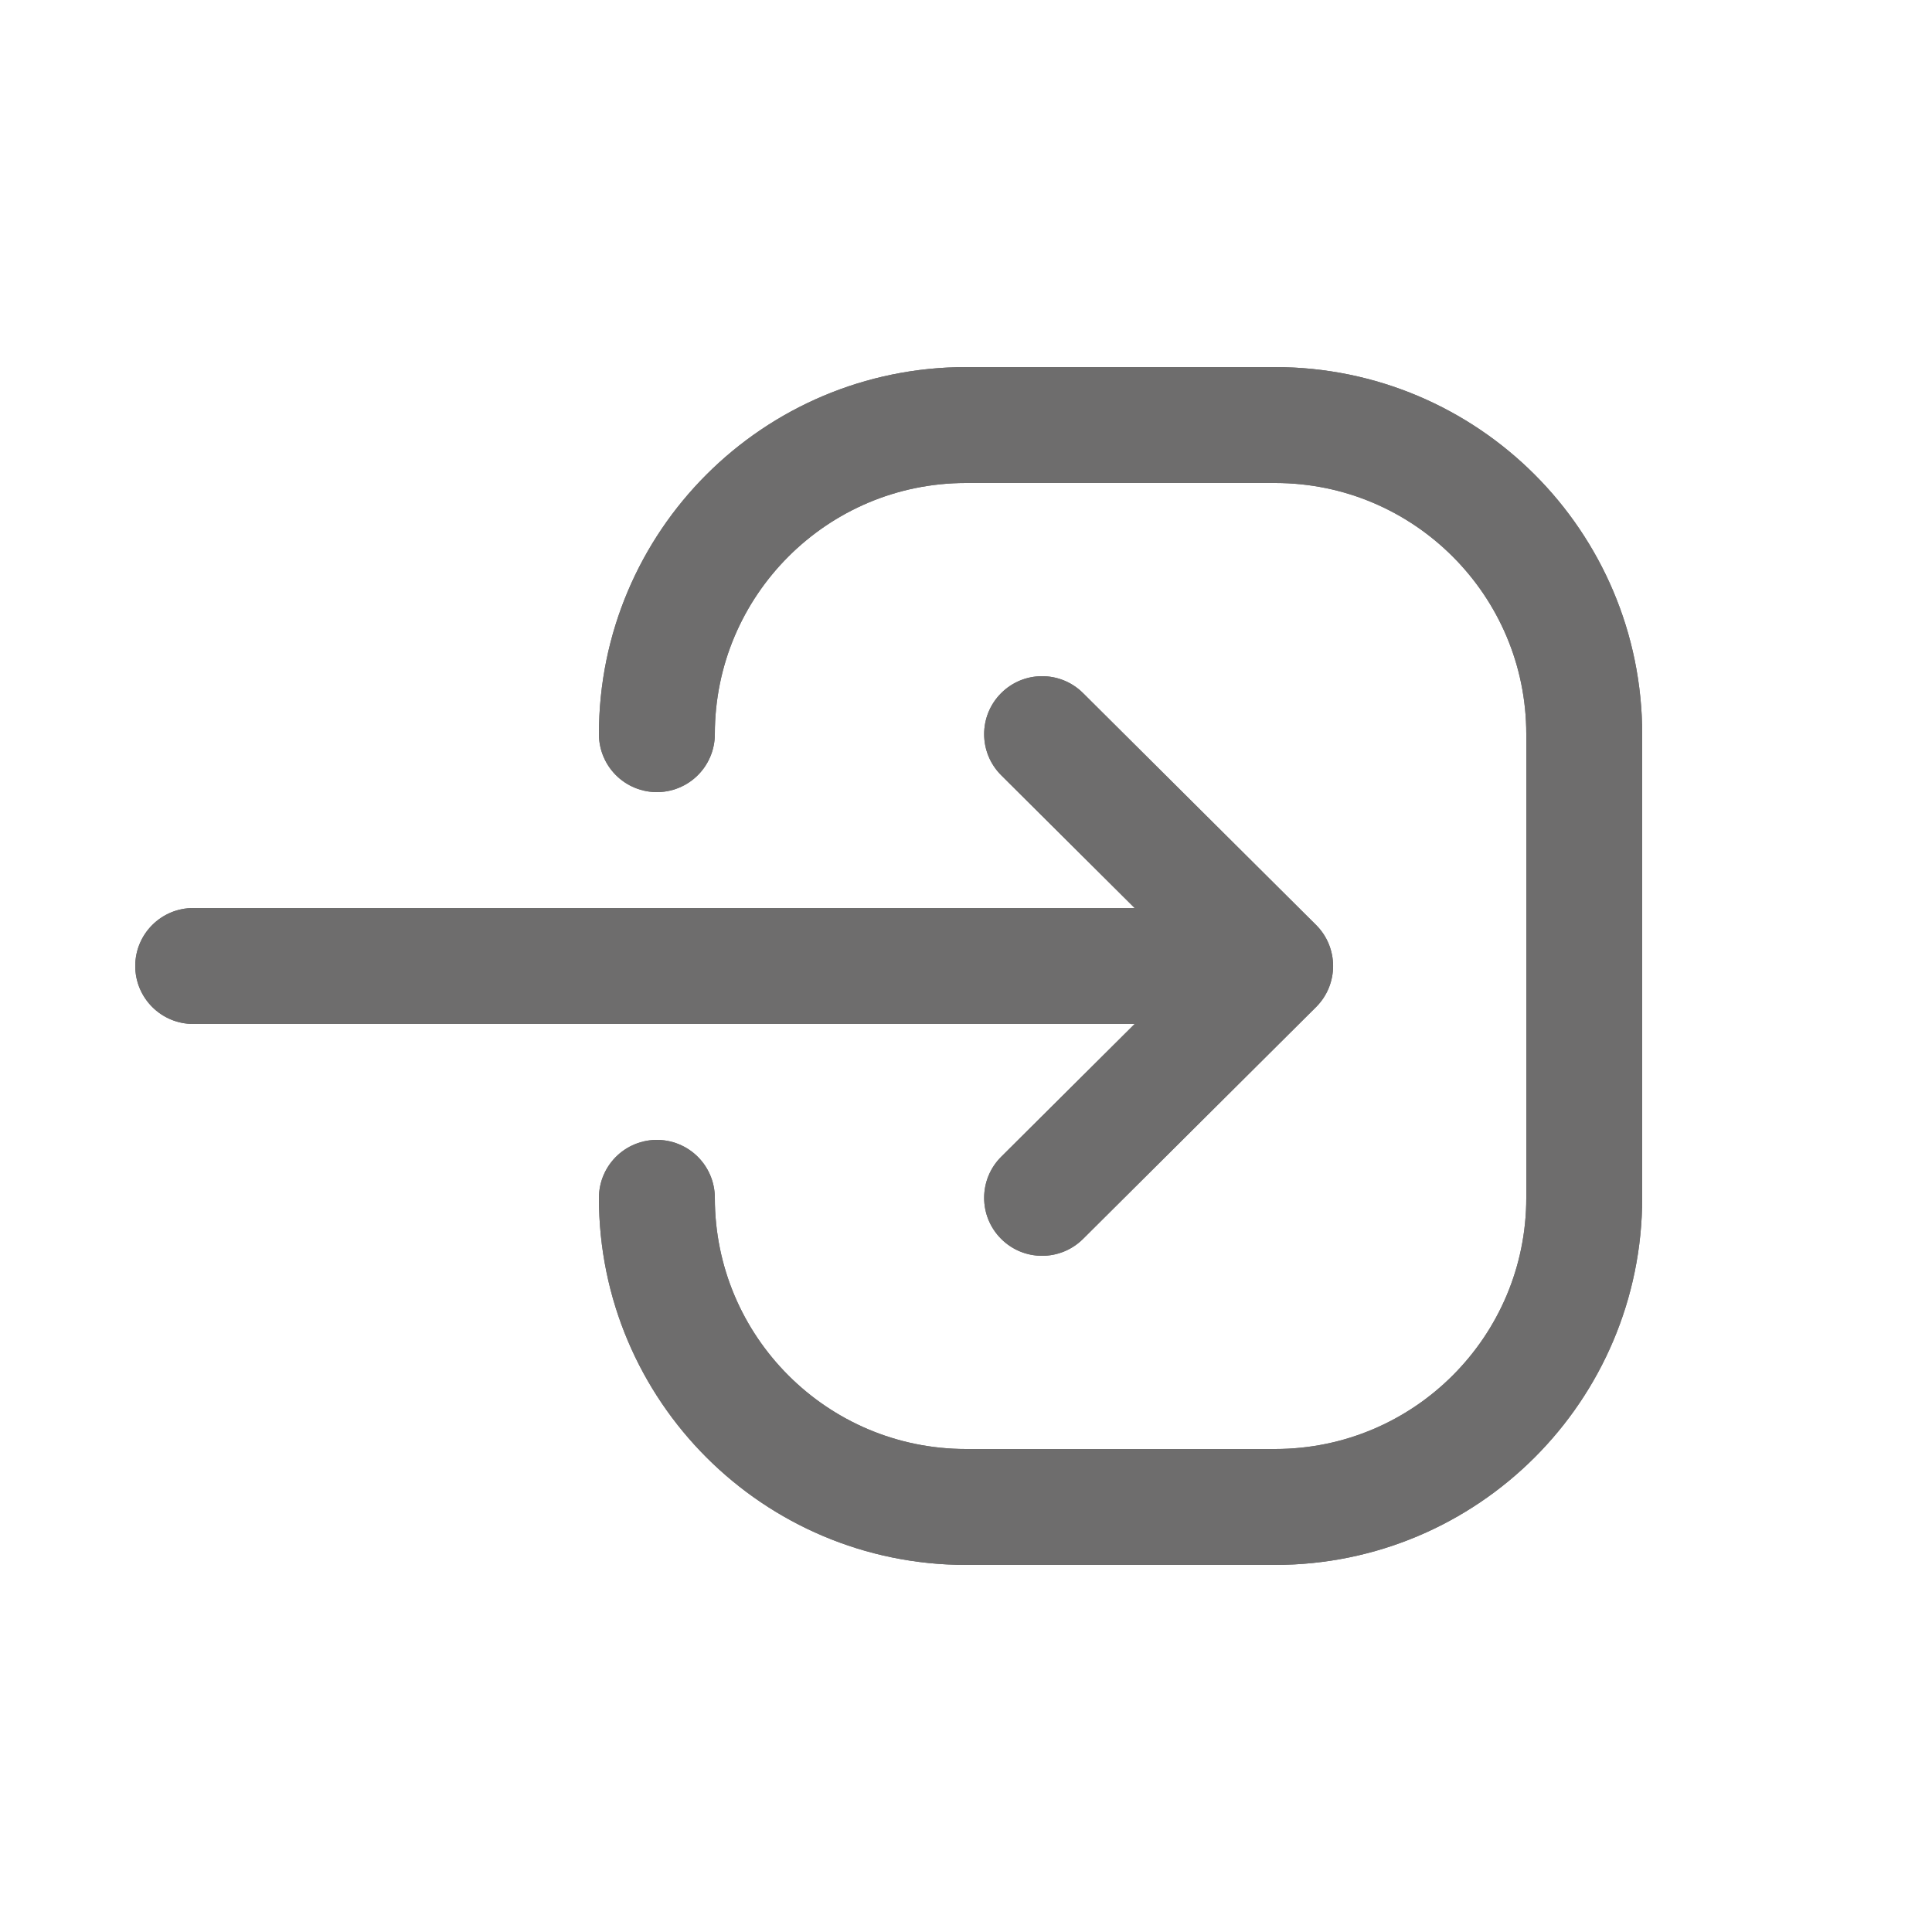 <svg xmlns="http://www.w3.org/2000/svg" class="MuiSvgIcon-root MuiSvgIcon-fontSizeMedium css-10dohqv" focusable="false" aria-hidden="true" viewBox="1 -0.5 25 25" style="fill: none;"><path d="M15.014 8.468C14.72 8.176 14.245 8.177 13.953 8.471C13.661 8.765 13.662 9.239 13.956 9.532L15.014 8.468ZM16.971 12.532C17.265 12.824 17.739 12.823 18.032 12.529C18.324 12.235 18.323 11.761 18.029 11.468L16.971 12.532ZM18.029 12.532C18.323 12.239 18.324 11.765 18.032 11.471C17.739 11.177 17.265 11.176 16.971 11.468L18.029 12.532ZM13.956 14.468C13.662 14.761 13.661 15.235 13.953 15.529C14.245 15.823 14.72 15.824 15.014 15.532L13.956 14.468ZM17.5 12.75C17.914 12.75 18.25 12.414 18.25 12C18.25 11.586 17.914 11.25 17.5 11.25V12.75ZM3.5 11.25C3.086 11.25 2.75 11.586 2.75 12C2.75 12.414 3.086 12.75 3.5 12.75V11.25ZM13.956 9.532L16.971 12.532L18.029 11.468L15.014 8.468L13.956 9.532ZM16.971 11.468L13.956 14.468L15.014 15.532L18.029 12.532L16.971 11.468ZM17.5 11.25H3.5V12.75H17.5V11.25Z" fill="#6e6d6d"></path><path d="M9.5 15C9.5 17.209 11.291 19 13.5 19H17.5C19.709 19 21.5 17.209 21.5 15V9C21.5 6.791 19.709 5 17.5 5H13.5C11.291 5 9.5 6.791 9.5 9" stroke="#6e6d6d" stroke-width="1.5" stroke-linecap="round" stroke-linejoin="round"></path><path d="M15.014 8.468C14.72 8.176 14.245 8.177 13.953 8.471C13.661 8.765 13.662 9.239 13.956 9.532L15.014 8.468ZM16.971 12.532C17.265 12.824 17.739 12.823 18.032 12.529C18.324 12.235 18.323 11.761 18.029 11.468L16.971 12.532ZM18.029 12.532C18.323 12.239 18.324 11.765 18.032 11.471C17.739 11.177 17.265 11.176 16.971 11.468L18.029 12.532ZM13.956 14.468C13.662 14.761 13.661 15.235 13.953 15.529C14.245 15.823 14.72 15.824 15.014 15.532L13.956 14.468ZM17.5 12.75C17.914 12.75 18.25 12.414 18.25 12C18.25 11.586 17.914 11.25 17.5 11.25V12.75ZM3.5 11.25C3.086 11.25 2.75 11.586 2.75 12C2.75 12.414 3.086 12.75 3.5 12.75V11.25ZM13.956 9.532L16.971 12.532L18.029 11.468L15.014 8.468L13.956 9.532ZM16.971 11.468L13.956 14.468L15.014 15.532L18.029 12.532L16.971 11.468ZM17.5 11.25H3.5V12.75H17.5V11.25Z" fill="#6e6d6d"></path><path d="M9.5 15C9.5 17.209 11.291 19 13.5 19H17.5C19.709 19 21.5 17.209 21.5 15V9C21.5 6.791 19.709 5 17.5 5H13.5C11.291 5 9.5 6.791 9.5 9" stroke="#6e6d6d" stroke-width="1.5" stroke-linecap="round" stroke-linejoin="round"></path></svg>